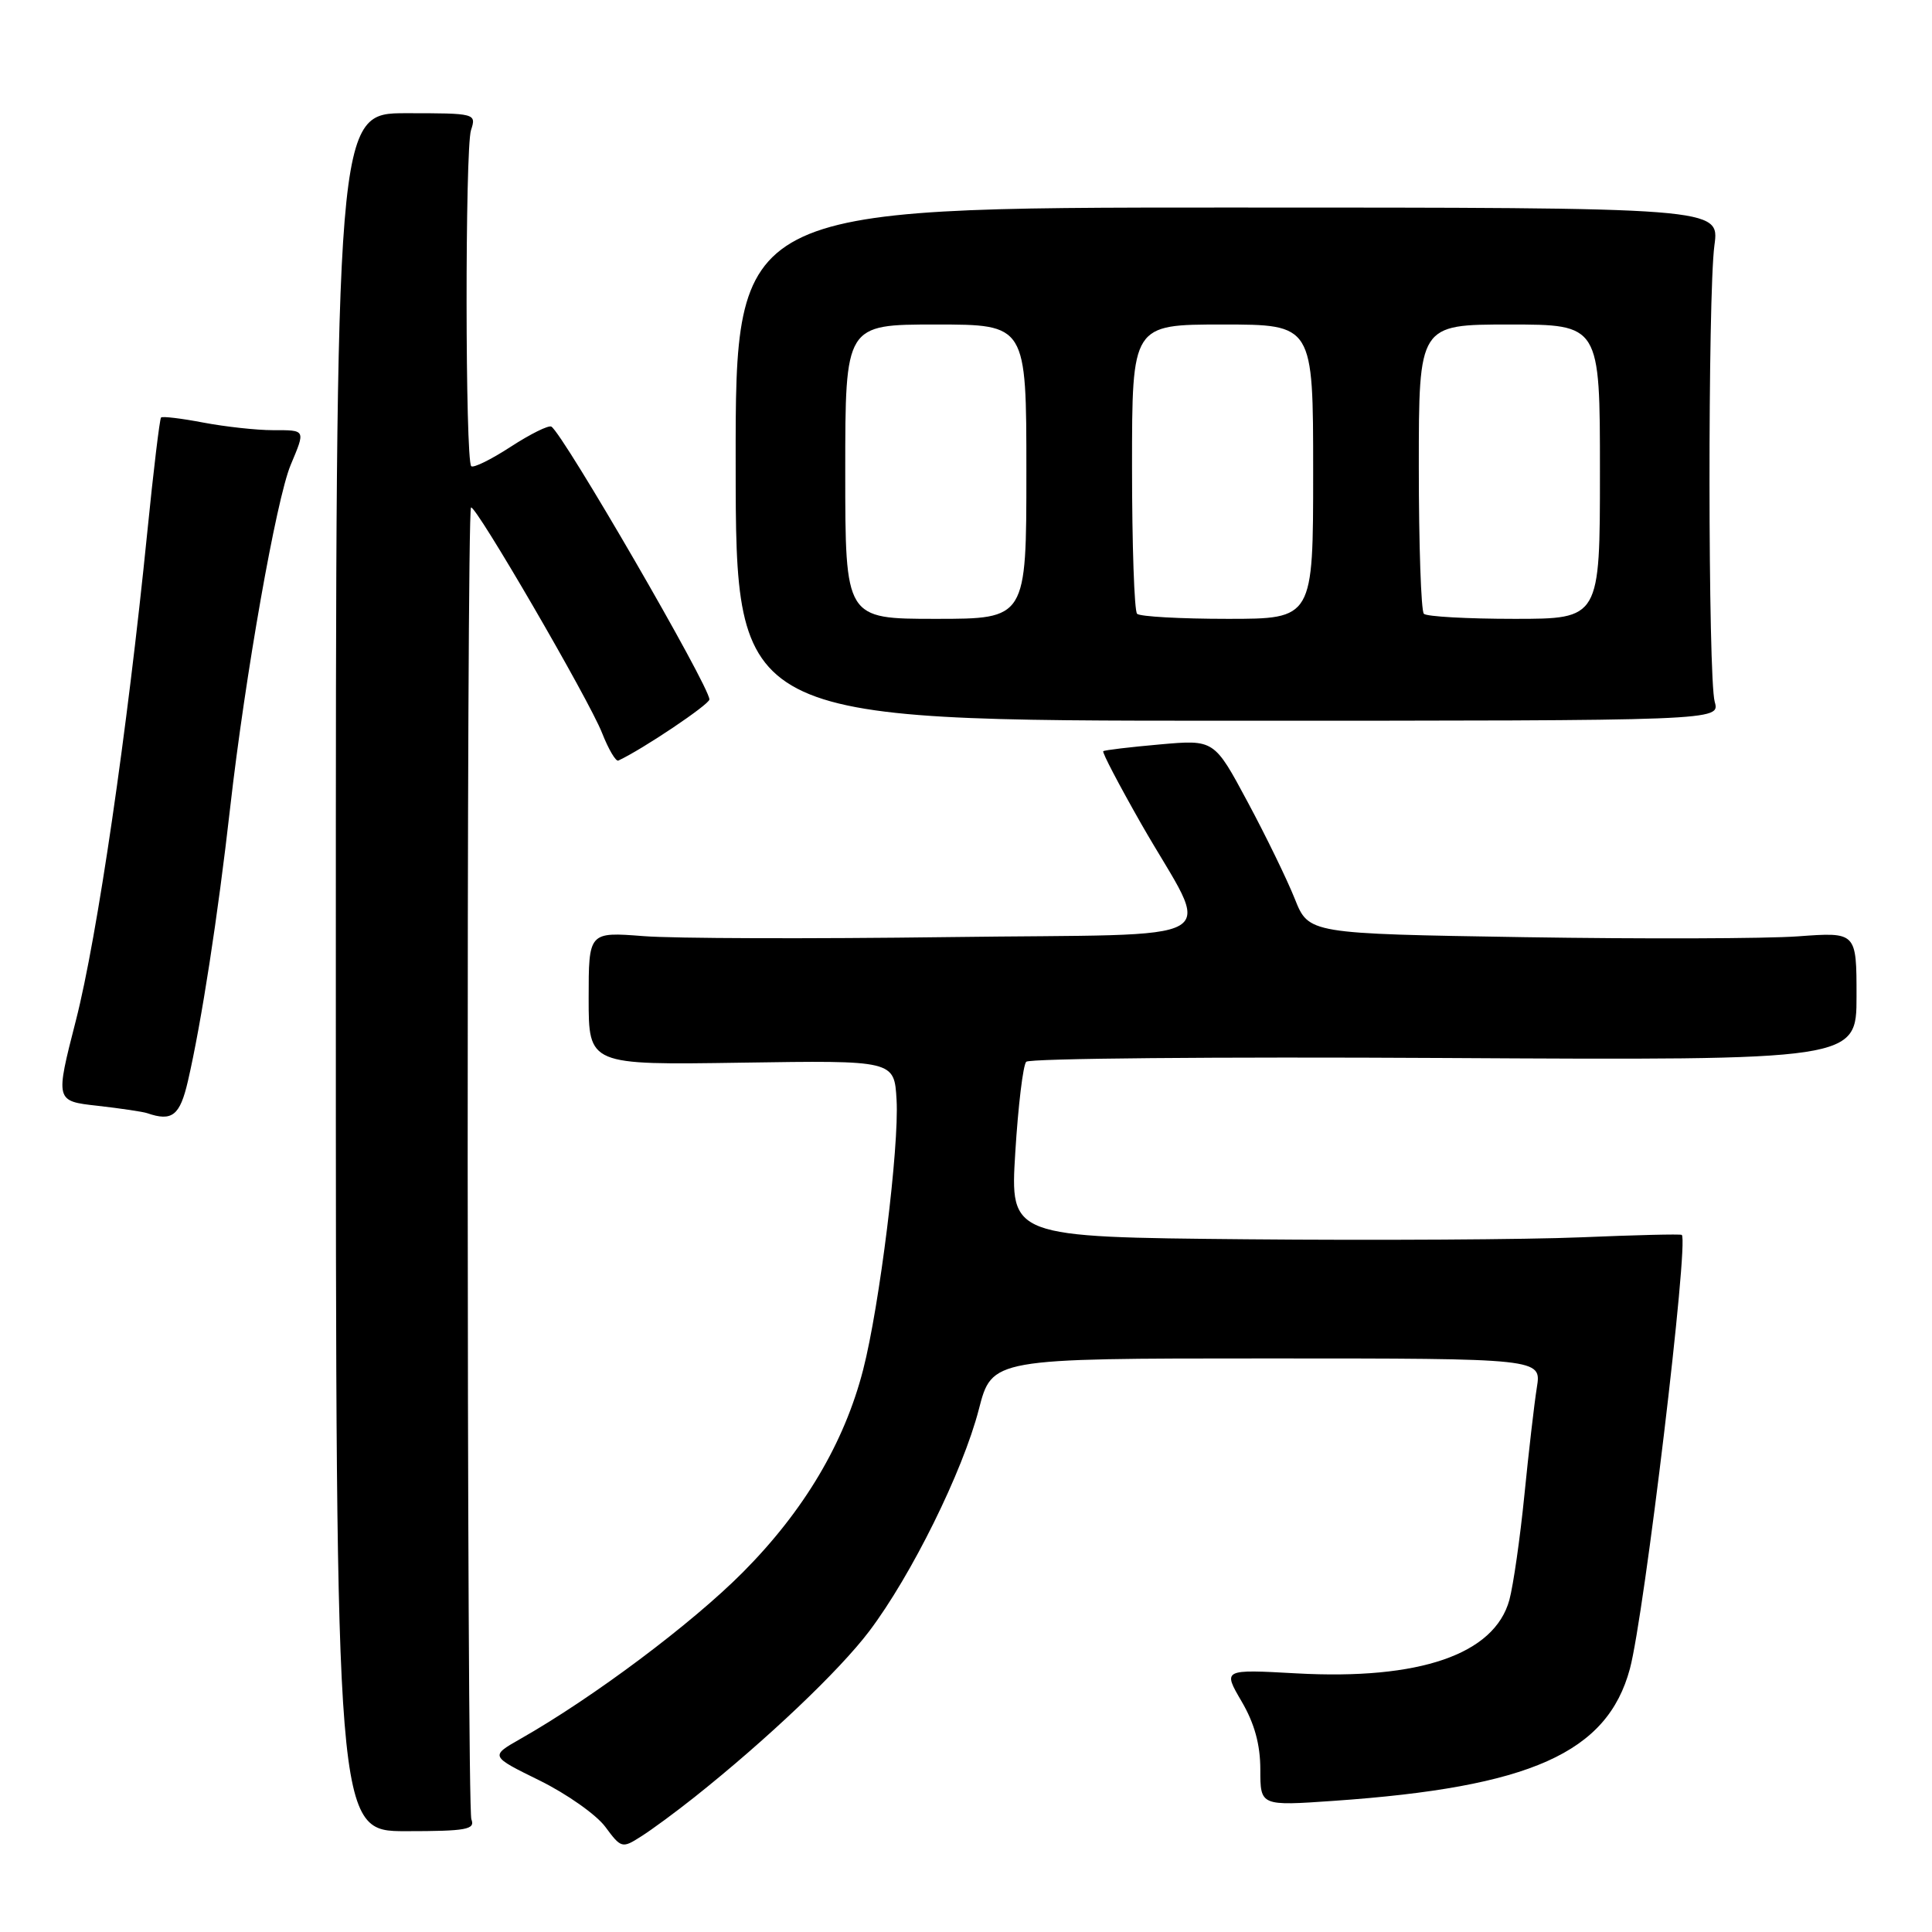<?xml version="1.0" encoding="UTF-8" standalone="no"?>
<!DOCTYPE svg PUBLIC "-//W3C//DTD SVG 1.1//EN" "http://www.w3.org/Graphics/SVG/1.1/DTD/svg11.dtd" >
<svg xmlns="http://www.w3.org/2000/svg" xmlns:xlink="http://www.w3.org/1999/xlink" version="1.1" viewBox="0 0 256 256">
 <g >
 <path fill="currentColor"
d=" M 92.00 238.15 C 101.61 230.51 111.22 221.38 115.18 216.14 C 120.77 208.74 127.57 194.98 129.70 186.75 C 131.44 180.00 131.44 180.00 167.85 180.00 C 204.26 180.00 204.26 180.00 203.64 183.85 C 203.30 185.97 202.56 192.38 201.99 198.10 C 201.42 203.82 200.52 210.07 200.00 212.00 C 198.02 219.21 188.11 222.63 171.78 221.73 C 162.03 221.19 162.03 221.19 164.51 225.43 C 166.23 228.36 167.00 231.17 167.00 234.49 C 167.00 239.30 167.00 239.30 176.75 238.62 C 202.78 236.81 212.97 232.27 215.97 221.12 C 217.88 214.03 223.83 164.28 222.84 163.63 C 222.65 163.50 216.65 163.65 209.50 163.95 C 202.35 164.25 182.40 164.37 165.17 164.21 C 133.84 163.92 133.84 163.92 134.53 152.71 C 134.91 146.54 135.56 141.13 135.98 140.69 C 136.39 140.24 161.31 140.02 191.36 140.19 C 246.00 140.50 246.00 140.50 246.00 132.00 C 246.00 123.50 246.00 123.50 238.25 124.07 C 233.99 124.38 217.65 124.43 201.95 124.18 C 173.41 123.72 173.41 123.72 171.57 119.11 C 170.56 116.57 167.75 110.79 165.31 106.25 C 160.89 98.00 160.89 98.00 153.70 98.64 C 149.74 98.99 146.36 99.39 146.19 99.54 C 146.01 99.68 148.28 104.00 151.21 109.15 C 160.61 125.59 163.89 123.66 125.67 124.17 C 107.43 124.41 89.24 124.36 85.25 124.04 C 78.00 123.48 78.00 123.48 78.00 132.30 C 78.00 141.12 78.00 141.12 98.25 140.81 C 118.50 140.50 118.50 140.50 118.80 145.74 C 119.16 151.97 116.55 173.04 114.37 181.50 C 111.88 191.18 106.54 200.18 98.45 208.32 C 91.69 215.13 78.58 224.95 68.94 230.42 C 64.94 232.70 64.94 232.70 71.49 235.92 C 75.10 237.70 79.02 240.46 80.21 242.07 C 82.30 244.90 82.45 244.94 84.93 243.35 C 86.35 242.46 89.53 240.11 92.00 238.15 Z  M 62.46 241.07 C 61.84 239.47 61.79 67.88 62.41 67.25 C 62.94 66.73 78.05 92.71 79.78 97.13 C 80.63 99.29 81.60 100.93 81.93 100.78 C 85.13 99.30 94.00 93.34 94.00 92.68 C 94.00 90.92 74.64 57.51 73.06 56.53 C 72.69 56.31 70.27 57.51 67.67 59.20 C 65.07 60.89 62.72 62.05 62.44 61.77 C 61.64 60.97 61.61 19.73 62.41 17.25 C 63.13 15.03 63.03 15.00 53.82 15.00 C 44.50 15.00 44.50 15.00 44.50 128.82 C 44.50 242.64 44.50 242.64 53.79 242.64 C 61.82 242.64 62.99 242.42 62.46 241.07 Z  M 24.90 143.25 C 26.69 135.51 28.87 121.40 30.50 107.00 C 32.48 89.56 36.61 66.17 38.51 61.62 C 40.49 56.89 40.55 57.00 36.14 57.00 C 34.01 57.00 29.89 56.55 26.97 56.00 C 24.06 55.44 21.53 55.14 21.34 55.32 C 21.16 55.51 20.33 62.37 19.51 70.58 C 16.87 96.88 12.88 124.20 10.06 135.20 C 7.32 145.90 7.32 145.90 12.91 146.52 C 15.99 146.87 18.95 147.31 19.50 147.50 C 22.81 148.64 23.84 147.83 24.90 143.25 Z  M 227.21 93.00 C 226.31 89.81 226.28 39.15 227.17 32.50 C 227.85 27.50 227.85 27.50 162.65 27.50 C 97.45 27.50 97.45 27.50 97.48 61.50 C 97.50 95.50 97.50 95.50 162.71 95.50 C 227.91 95.50 227.91 95.50 227.21 93.00 Z  M 112.00 62.50 C 112.00 43.00 112.00 43.00 124.00 43.00 C 136.00 43.00 136.00 43.00 136.00 62.50 C 136.00 82.00 136.00 82.00 124.00 82.00 C 112.00 82.00 112.00 82.00 112.00 62.50 Z  M 150.67 81.33 C 150.30 80.97 150.00 72.19 150.00 61.83 C 150.00 43.00 150.00 43.00 162.00 43.00 C 174.00 43.00 174.00 43.00 174.00 62.50 C 174.00 82.00 174.00 82.00 162.67 82.00 C 156.43 82.00 151.03 81.70 150.67 81.33 Z  M 188.67 81.33 C 188.30 80.97 188.00 72.19 188.00 61.83 C 188.00 43.00 188.00 43.00 200.00 43.00 C 212.00 43.00 212.00 43.00 212.00 62.50 C 212.00 82.00 212.00 82.00 200.67 82.00 C 194.43 82.00 189.03 81.70 188.67 81.33 Z "/>
</g>
</svg>